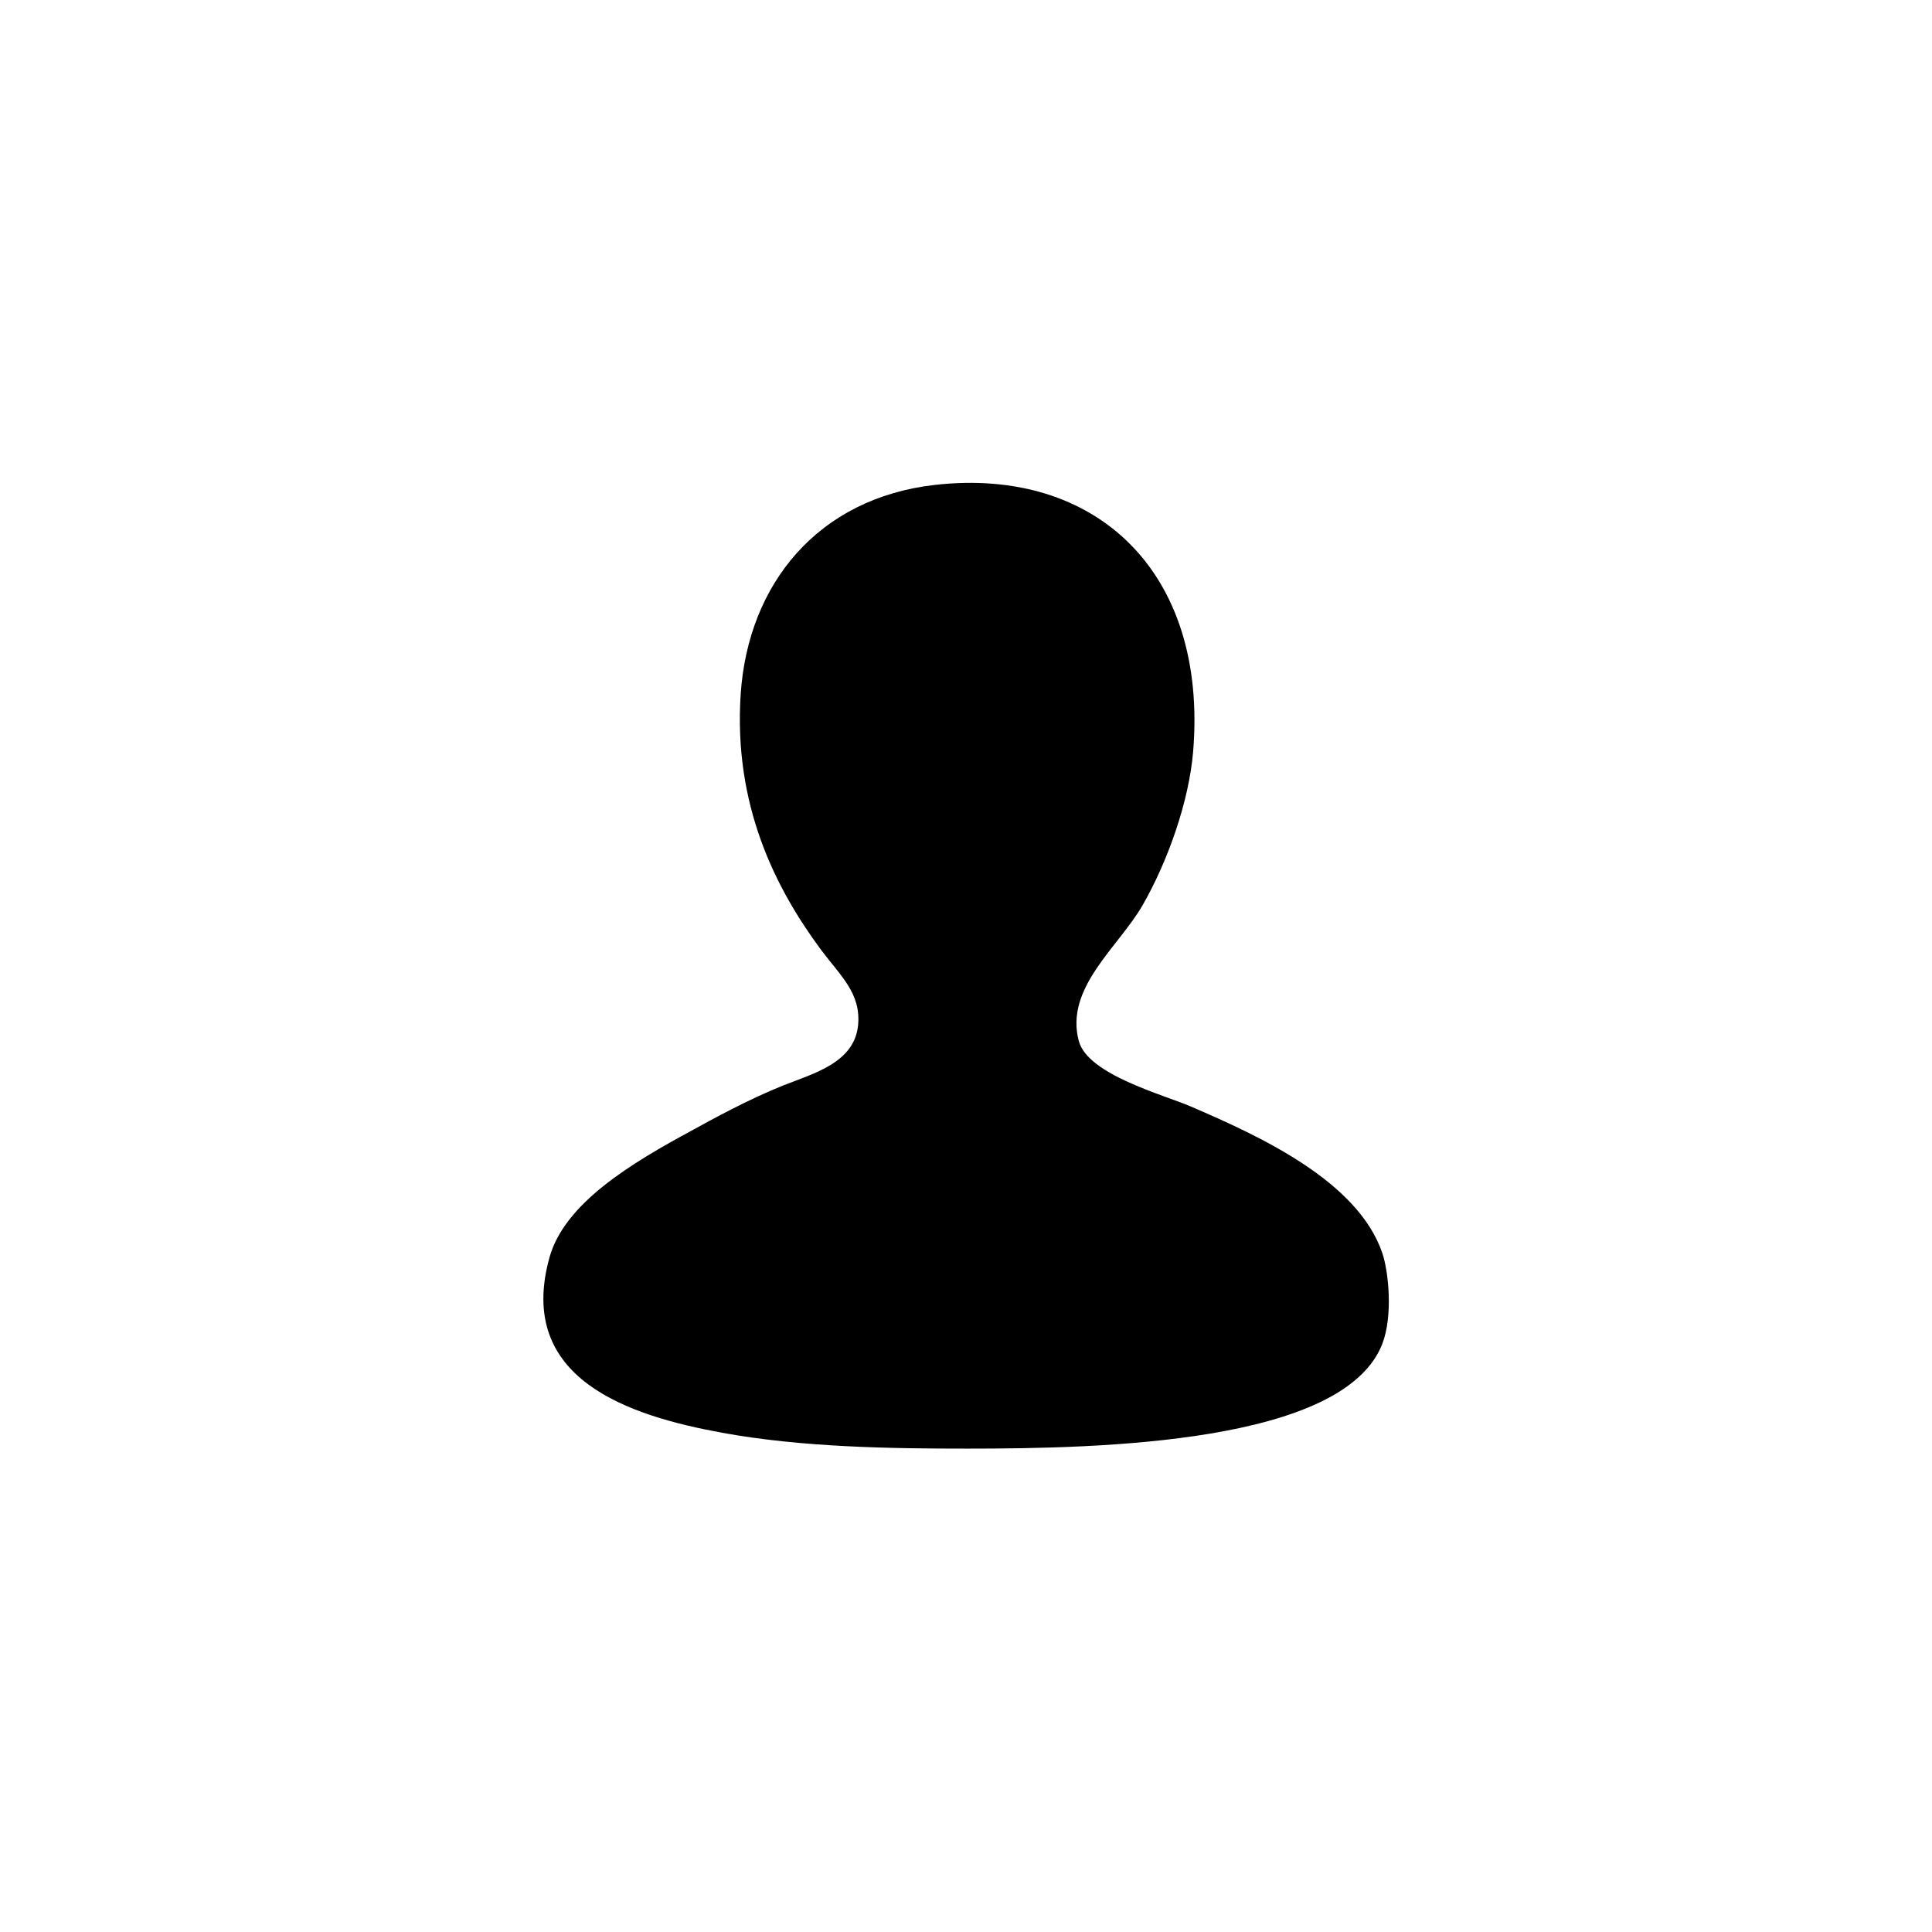 <?xml version="1.0" encoding="utf-8"?>
<!-- Generator: Adobe Illustrator 17.1.0, SVG Export Plug-In . SVG Version: 6.00 Build 0)  -->
<!DOCTYPE svg PUBLIC "-//W3C//DTD SVG 1.1//EN" "http://www.w3.org/Graphics/SVG/1.1/DTD/svg11.dtd">
<svg version="1.1" xmlns="http://www.w3.org/2000/svg" xmlns:xlink="http://www.w3.org/1999/xlink" x="0px" y="0px" width="512px"
	 height="512px" viewBox="0 0 512 512" enable-background="new 0 0 512 512" xml:space="preserve">
<g id="EMA">
	<g>
		<path d="M247.8,128.5c42.6-4.8,72.3,23,68.4,70.6c-1.1,13.3-6.7,29.1-13.4,40.8c-6.4,11.1-20.7,21.9-16.9,36
			c2.4,8.9,22.4,14.2,29.6,17.3c18.4,7.9,44.3,19.8,50.8,38.8c1.7,4.9,2.9,16.8,0,24.2c-10.3,26.3-74.4,27.7-110,27.7
			c-19.7,0-43.6-0.3-64.9-4.2c-24.7-4.5-54.7-14.2-45.8-46.4c4-14.5,21.8-25.1,38.1-33.9c4.7-2.6,14.7-8.1,24-11.8
			c7.8-3.1,18.7-5.9,19.7-15.9c0.8-8.5-4.6-13-9.9-20.1c-11.9-16.1-23.2-38.1-21.2-67.8C198.3,154.7,216.8,132,247.8,128.5z"/>
	</g>
</g>
<g id="Ebene_3">
</g>
<g id="outlined">
</g>
</svg>
